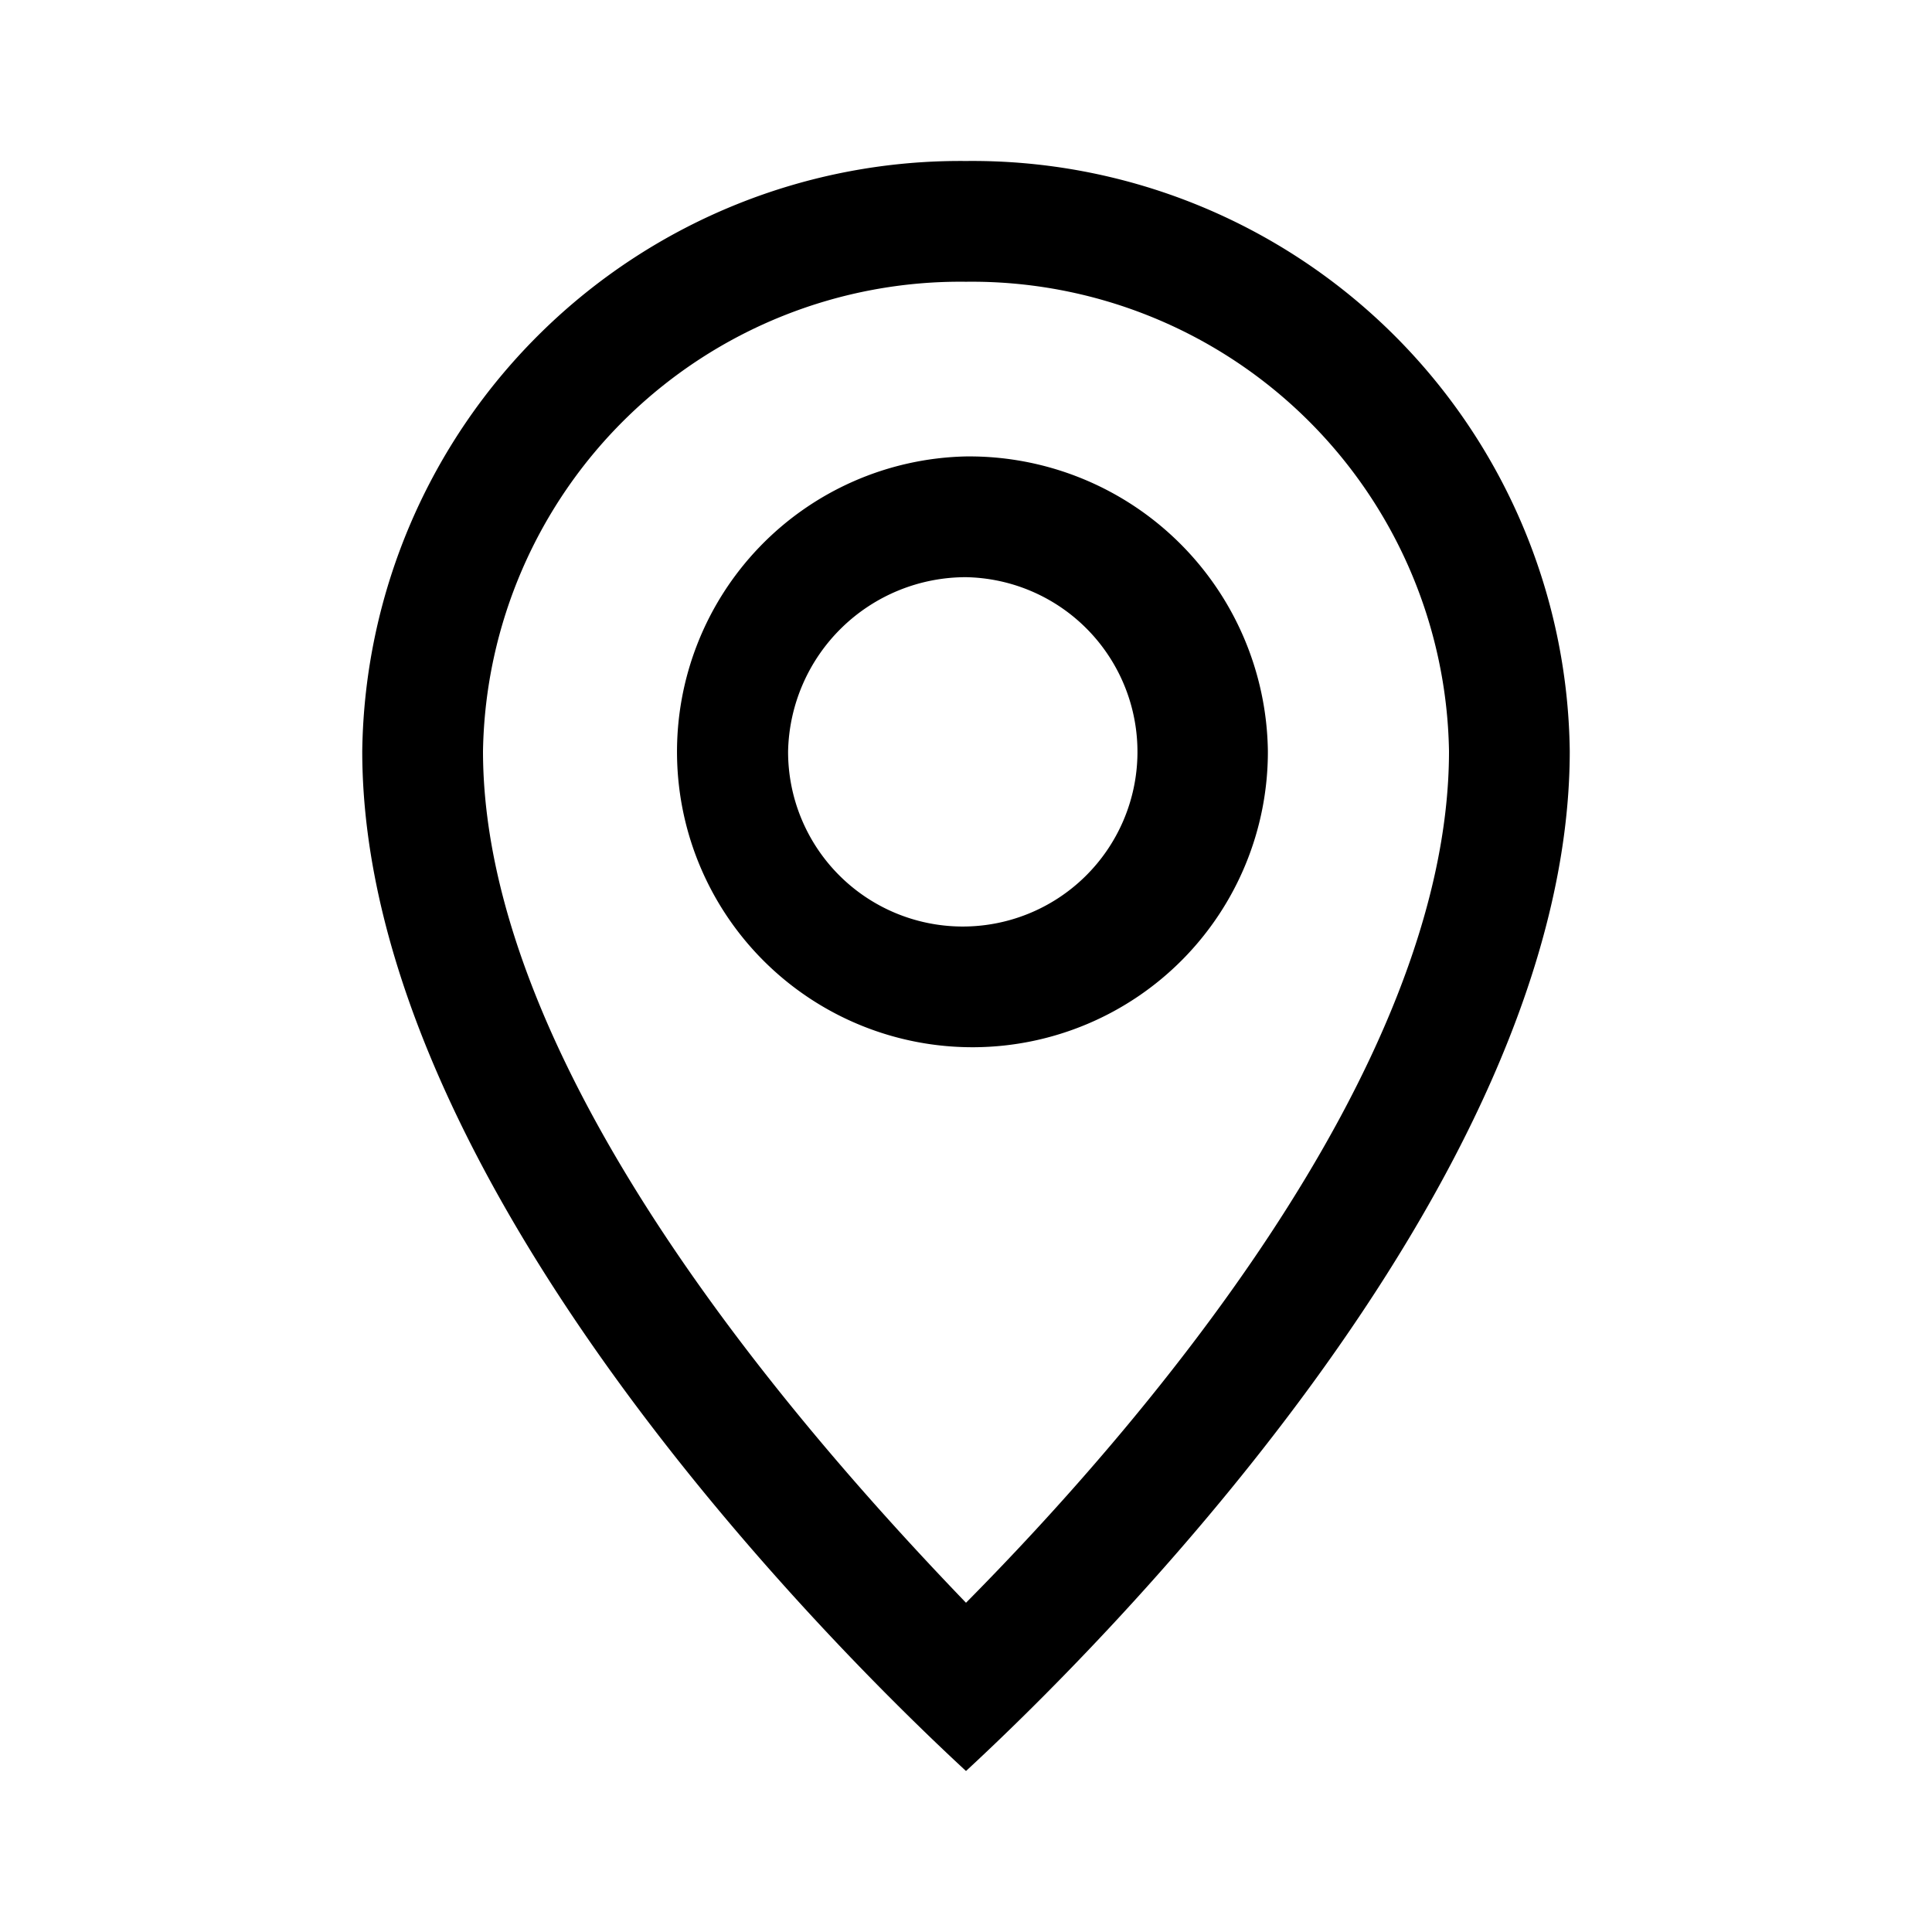 <svg viewBox="0 0 24 24"><path d="M12 3.5a5.93 5.93 0 016 5.83c0 4-3.94 8.5-6 10.58-2-2.08-6-6.6-6-10.58a5.93 5.93 0 016-5.83M12 2a7.43 7.43 0 00-7.5 7.33c0 5.43 6.05 11.33 7.5 12.67 1.45-1.34 7.5-7.24 7.5-12.67A7.42 7.42 0 0012 2zm0 5.17a2.17 2.17 0 11-2.21 2.16A2.21 2.21 0 0112 7.17m0-1.5a3.67 3.67 0 103.75 3.66A3.71 3.71 0 0012 5.67z"/></svg>